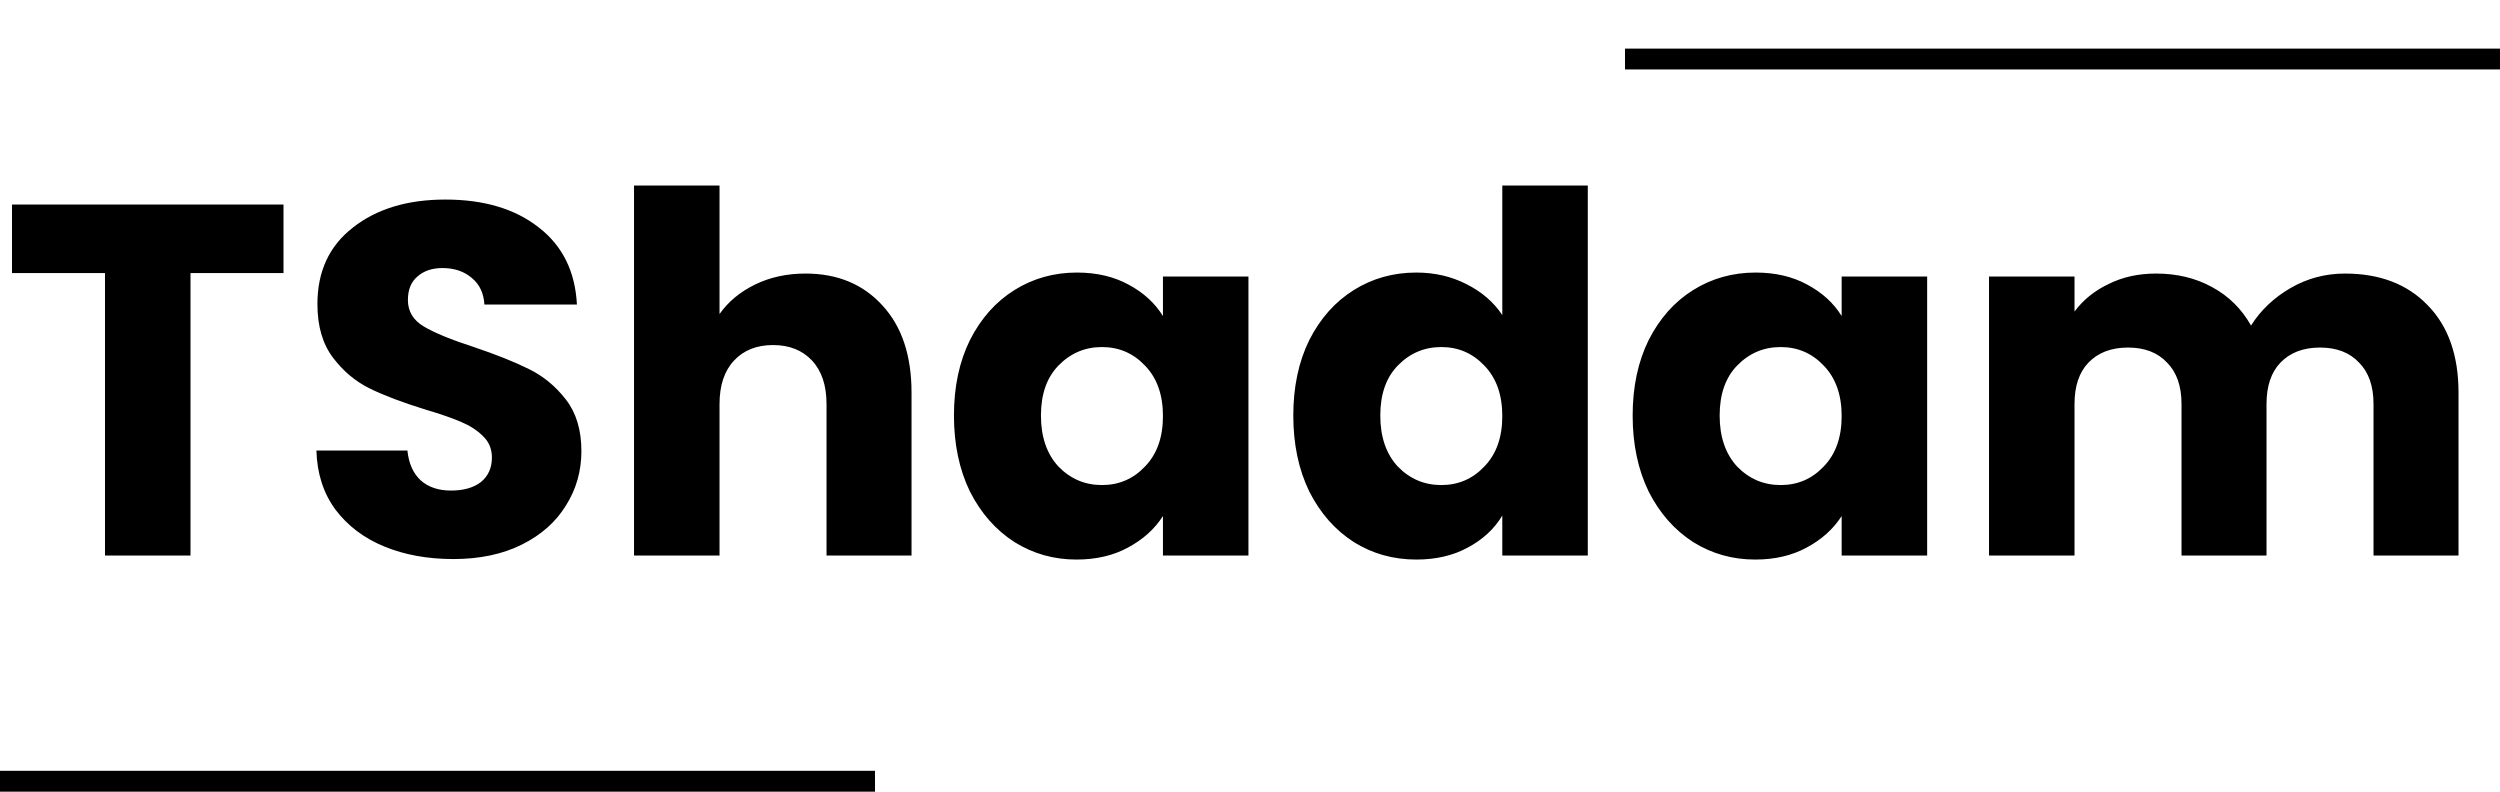 <svg width="180" height="57" viewBox="0 0 180 57" fill="none" xmlns="http://www.w3.org/2000/svg">
<path d="M20.412 14.728V19.66H13.716V40H7.56V19.66H0.864V14.728H20.412ZM32.645 40.252C30.797 40.252 29.142 39.952 27.677 39.352C26.213 38.752 25.038 37.864 24.149 36.688C23.285 35.512 22.829 34.096 22.782 32.44H29.334C29.43 33.376 29.753 34.096 30.305 34.6C30.858 35.08 31.578 35.32 32.465 35.32C33.377 35.32 34.097 35.116 34.626 34.708C35.154 34.276 35.417 33.688 35.417 32.944C35.417 32.32 35.202 31.804 34.77 31.396C34.361 30.988 33.846 30.652 33.221 30.388C32.621 30.124 31.758 29.824 30.63 29.488C28.997 28.984 27.666 28.48 26.634 27.976C25.602 27.472 24.713 26.728 23.97 25.744C23.226 24.76 22.854 23.476 22.854 21.892C22.854 19.54 23.706 17.704 25.41 16.384C27.113 15.04 29.334 14.368 32.069 14.368C34.853 14.368 37.097 15.04 38.801 16.384C40.505 17.704 41.417 19.552 41.538 21.928H34.877C34.83 21.112 34.529 20.476 33.977 20.02C33.425 19.54 32.718 19.3 31.854 19.3C31.11 19.3 30.509 19.504 30.053 19.912C29.598 20.296 29.369 20.86 29.369 21.604C29.369 22.42 29.753 23.056 30.521 23.512C31.29 23.968 32.489 24.46 34.121 24.988C35.754 25.54 37.074 26.068 38.081 26.572C39.114 27.076 40.002 27.808 40.745 28.768C41.489 29.728 41.861 30.964 41.861 32.476C41.861 33.916 41.489 35.224 40.745 36.4C40.026 37.576 38.969 38.512 37.578 39.208C36.185 39.904 34.541 40.252 32.645 40.252ZM57.998 19.696C60.302 19.696 62.15 20.464 63.542 22C64.934 23.512 65.63 25.6 65.63 28.264V40H59.51V29.092C59.51 27.748 59.162 26.704 58.466 25.96C57.77 25.216 56.834 24.844 55.658 24.844C54.482 24.844 53.546 25.216 52.85 25.96C52.154 26.704 51.806 27.748 51.806 29.092V40H45.65V13.36H51.806V22.612C52.43 21.724 53.282 21.016 54.362 20.488C55.442 19.96 56.654 19.696 57.998 19.696ZM68.684 29.92C68.684 27.856 69.068 26.044 69.836 24.484C70.628 22.924 71.696 21.724 73.04 20.884C74.384 20.044 75.884 19.624 77.54 19.624C78.956 19.624 80.192 19.912 81.248 20.488C82.328 21.064 83.156 21.82 83.732 22.756V19.912H89.888V40H83.732V37.156C83.132 38.092 82.292 38.848 81.212 39.424C80.156 40 78.92 40.288 77.504 40.288C75.872 40.288 74.384 39.868 73.04 39.028C71.696 38.164 70.628 36.952 69.836 35.392C69.068 33.808 68.684 31.984 68.684 29.92ZM83.732 29.956C83.732 28.42 83.3 27.208 82.436 26.32C81.596 25.432 80.564 24.988 79.34 24.988C78.116 24.988 77.072 25.432 76.208 26.32C75.368 27.184 74.948 28.384 74.948 29.92C74.948 31.456 75.368 32.68 76.208 33.592C77.072 34.48 78.116 34.924 79.34 34.924C80.564 34.924 81.596 34.48 82.436 33.592C83.3 32.704 83.732 31.492 83.732 29.956ZM93.117 29.92C93.117 27.856 93.501 26.044 94.269 24.484C95.061 22.924 96.129 21.724 97.473 20.884C98.817 20.044 100.317 19.624 101.973 19.624C103.293 19.624 104.493 19.9 105.573 20.452C106.677 21.004 107.541 21.748 108.165 22.684V13.36H114.321V40H108.165V37.12C107.589 38.08 106.761 38.848 105.681 39.424C104.625 40 103.389 40.288 101.973 40.288C100.317 40.288 98.817 39.868 97.473 39.028C96.129 38.164 95.061 36.952 94.269 35.392C93.501 33.808 93.117 31.984 93.117 29.92ZM108.165 29.956C108.165 28.42 107.733 27.208 106.869 26.32C106.029 25.432 104.997 24.988 103.773 24.988C102.549 24.988 101.505 25.432 100.641 26.32C99.801 27.184 99.381 28.384 99.381 29.92C99.381 31.456 99.801 32.68 100.641 33.592C101.505 34.48 102.549 34.924 103.773 34.924C104.997 34.924 106.029 34.48 106.869 33.592C107.733 32.704 108.165 31.492 108.165 29.956ZM117.551 29.92C117.551 27.856 117.935 26.044 118.703 24.484C119.495 22.924 120.563 21.724 121.907 20.884C123.251 20.044 124.751 19.624 126.407 19.624C127.823 19.624 129.059 19.912 130.115 20.488C131.195 21.064 132.023 21.82 132.599 22.756V19.912H138.755V40H132.599V37.156C131.999 38.092 131.159 38.848 130.079 39.424C129.023 40 127.787 40.288 126.371 40.288C124.739 40.288 123.251 39.868 121.907 39.028C120.563 38.164 119.495 36.952 118.703 35.392C117.935 33.808 117.551 31.984 117.551 29.92ZM132.599 29.956C132.599 28.42 132.167 27.208 131.303 26.32C130.463 25.432 129.431 24.988 128.207 24.988C126.983 24.988 125.939 25.432 125.075 26.32C124.235 27.184 123.815 28.384 123.815 29.92C123.815 31.456 124.235 32.68 125.075 33.592C125.939 34.48 126.983 34.924 128.207 34.924C129.431 34.924 130.463 34.48 131.303 33.592C132.167 32.704 132.599 31.492 132.599 29.956ZM168.841 19.696C171.337 19.696 173.317 20.452 174.781 21.964C176.269 23.476 177.013 25.576 177.013 28.264V40H170.893V29.092C170.893 27.796 170.545 26.8 169.849 26.104C169.177 25.384 168.241 25.024 167.041 25.024C165.841 25.024 164.893 25.384 164.197 26.104C163.525 26.8 163.189 27.796 163.189 29.092V40H157.069V29.092C157.069 27.796 156.721 26.8 156.025 26.104C155.353 25.384 154.417 25.024 153.217 25.024C152.017 25.024 151.069 25.384 150.373 26.104C149.701 26.8 149.365 27.796 149.365 29.092V40H143.209V19.912H149.365V22.432C149.989 21.592 150.805 20.932 151.813 20.452C152.821 19.948 153.961 19.696 155.233 19.696C156.745 19.696 158.089 20.02 159.265 20.668C160.465 21.316 161.401 22.24 162.073 23.44C162.769 22.336 163.717 21.436 164.917 20.74C166.117 20.044 167.425 19.696 168.841 19.696Z" fill="black"/>
<line x1="117" y1="4.25" x2="180" y2="4.25" stroke="black" stroke-width="1.5"/>
<line y1="56.25" x2="63" y2="56.25" stroke="black" stroke-width="1.5"/>
</svg>